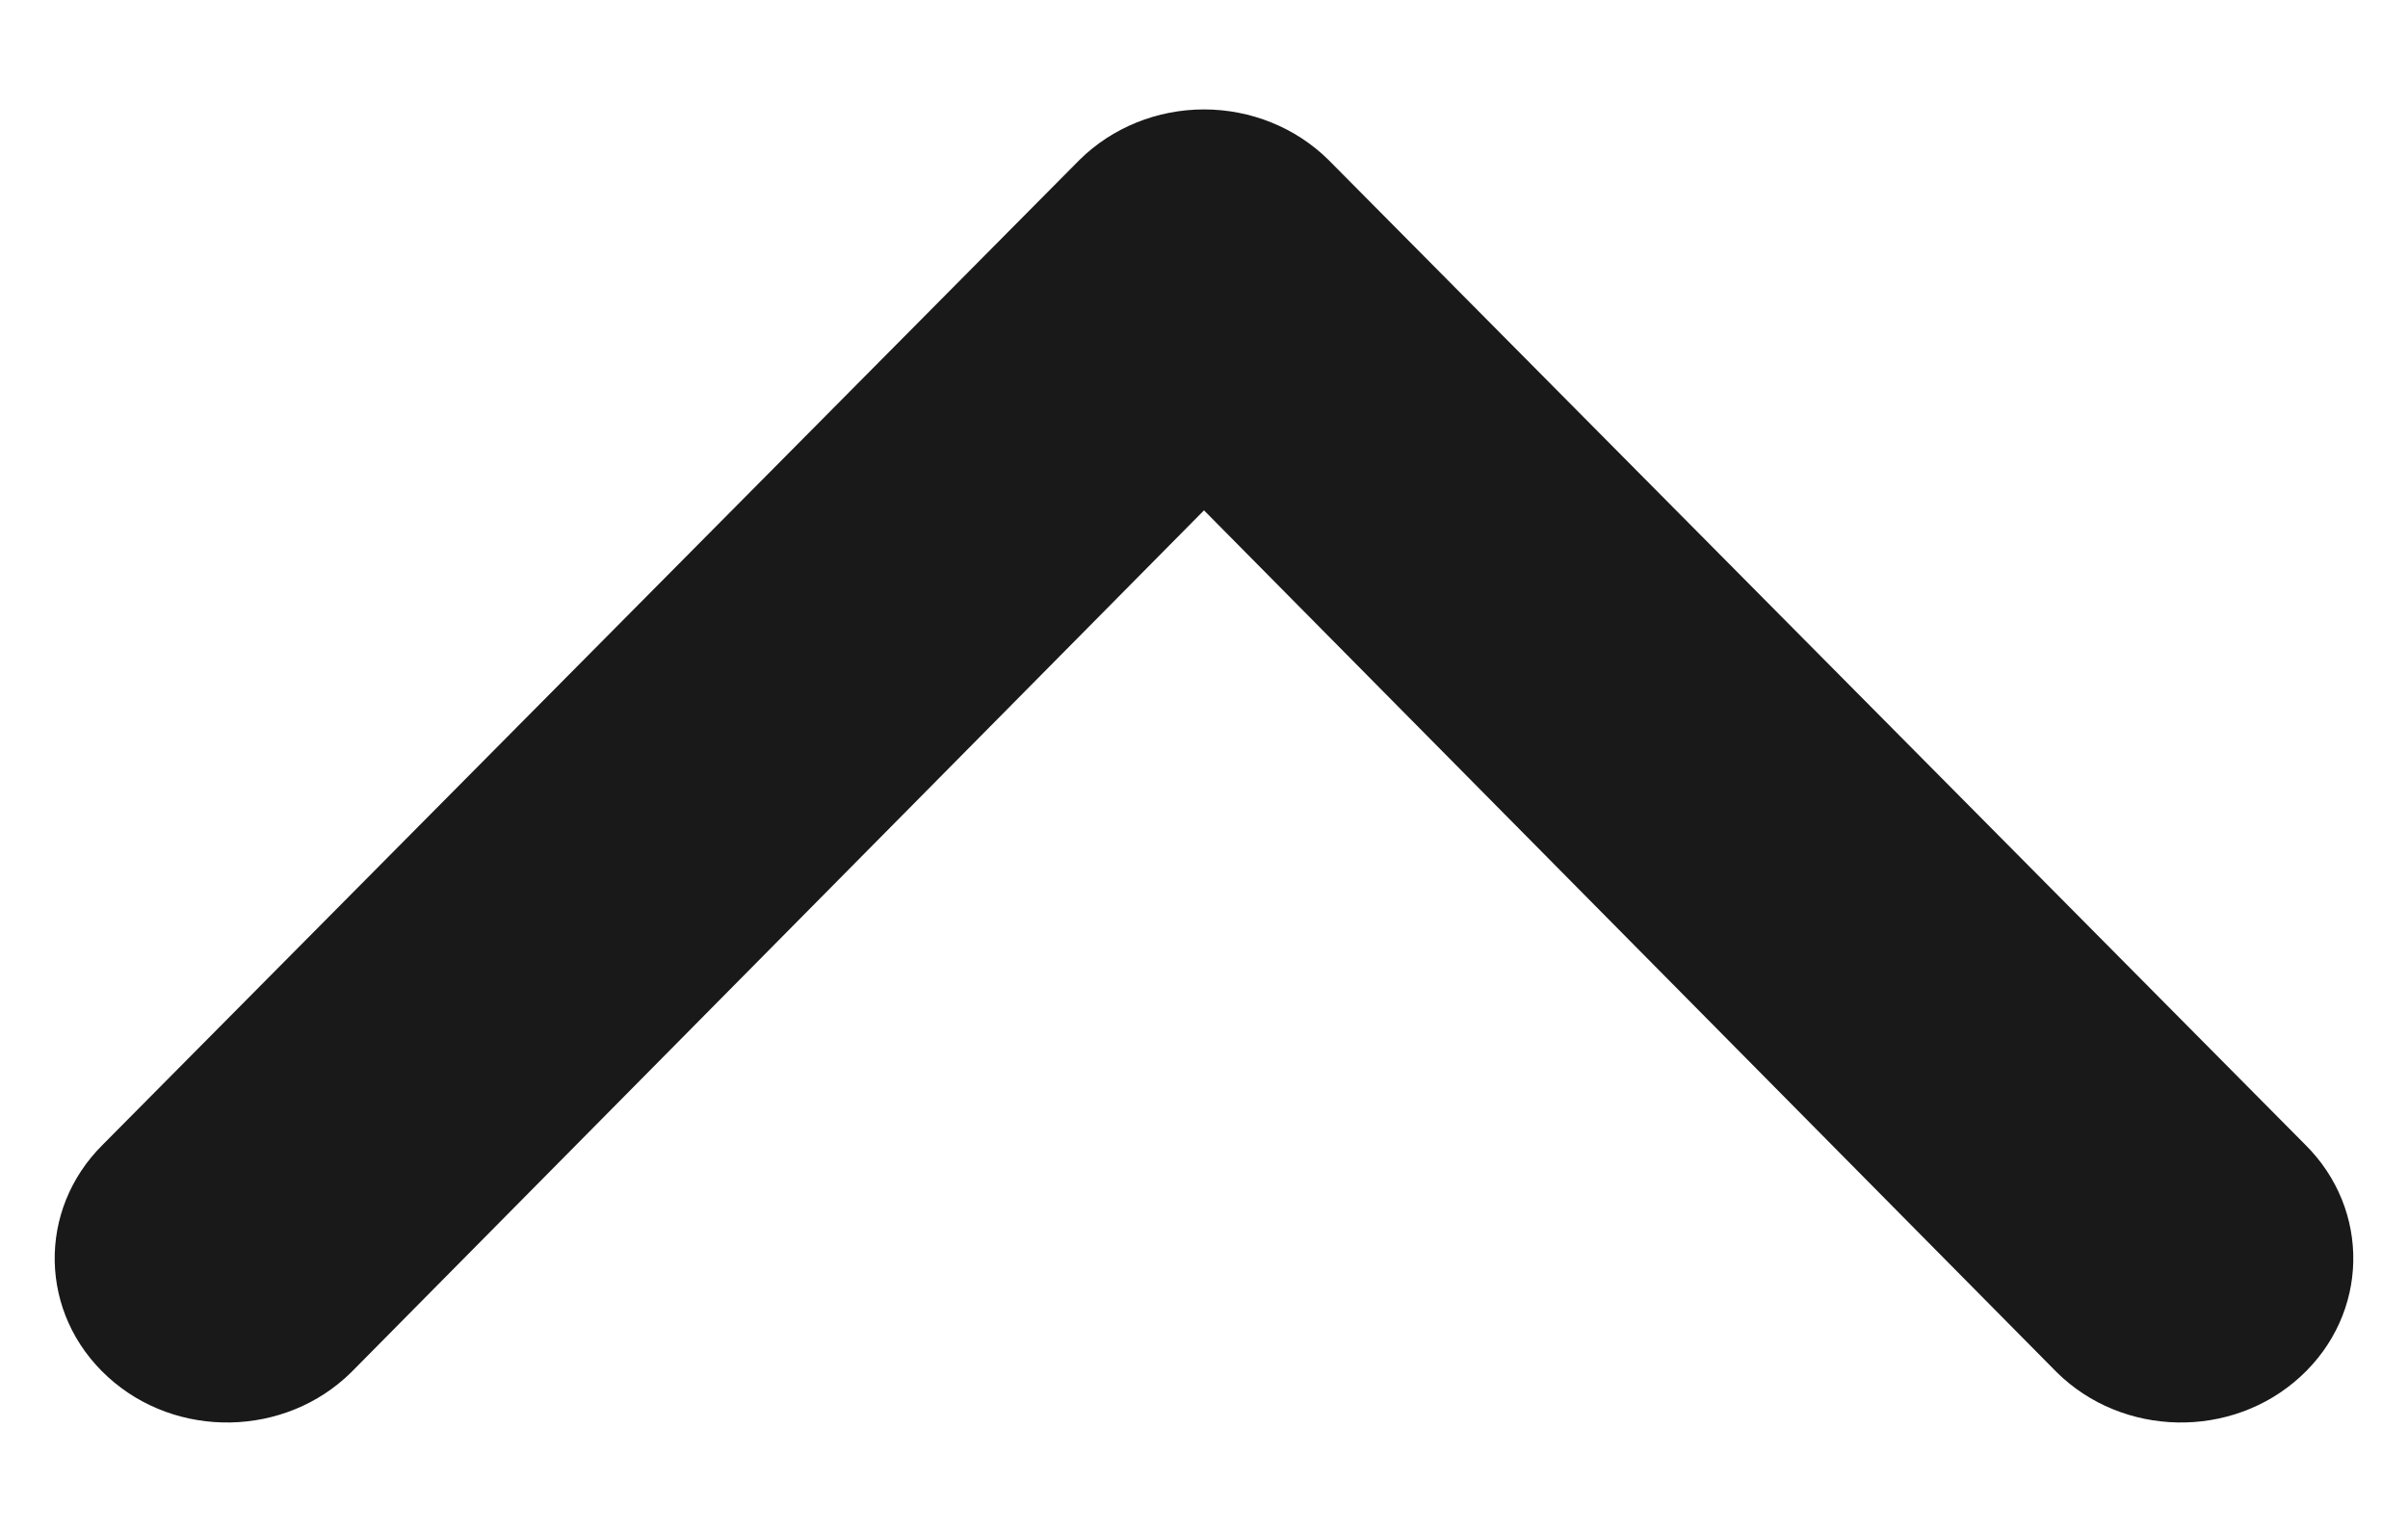 <svg width="11" height="7" viewBox="0 0 11 7" fill="none" xmlns="http://www.w3.org/2000/svg">
<path fill-rule="evenodd" clip-rule="evenodd" d="M10.508 6.291C10.195 6.578 9.696 6.568 9.395 6.27L5.5 2.332L1.605 6.27C1.304 6.568 0.805 6.578 0.492 6.291C0.178 6.004 0.168 5.529 0.47 5.23L4.932 0.73C5.081 0.583 5.286 0.5 5.5 0.5C5.714 0.5 5.919 0.583 6.068 0.73L10.53 5.23C10.832 5.529 10.822 6.004 10.508 6.291Z" fill="#191919"/>
</svg>

